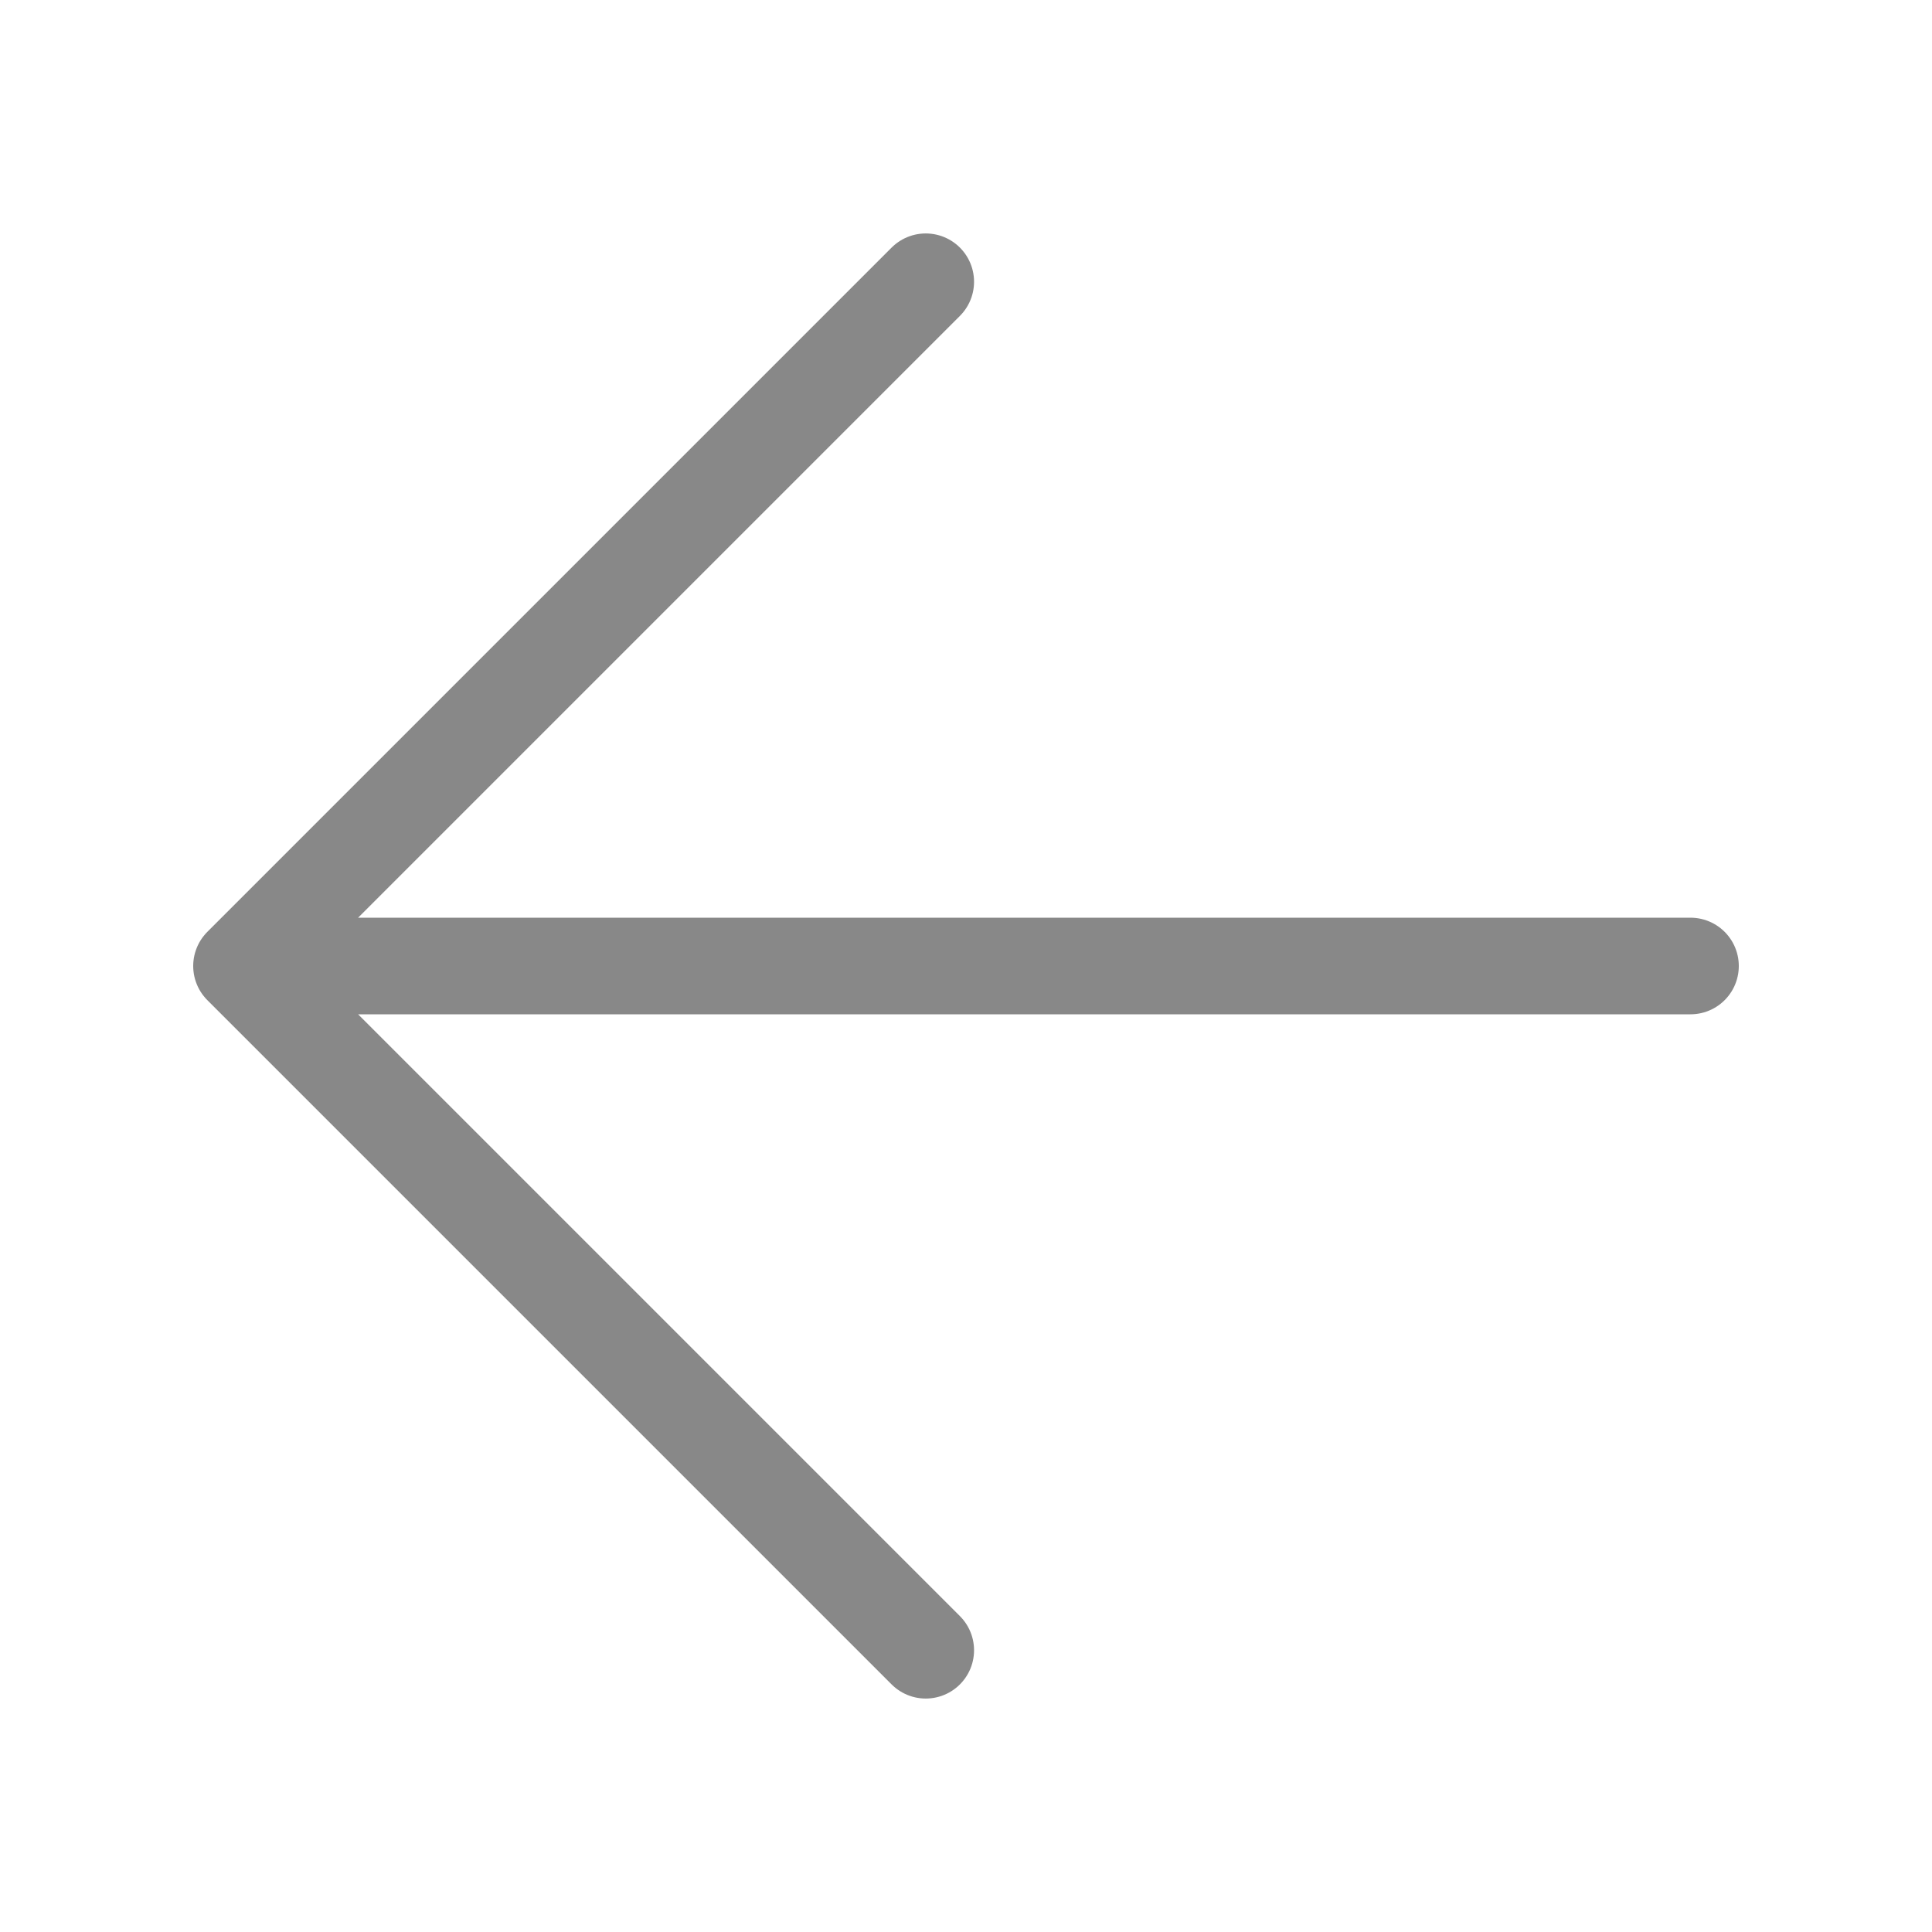 <?xml version="1.0" encoding="UTF-8"?><svg width="30px" height="30px" viewBox="0 0 24 24" stroke-width="1.2" fill="none" xmlns="http://www.w3.org/2000/svg" color="#888888"><path d="M21 12L3 12M3 12L11.5 3.5M3 12L11.5 20.5" stroke="#888888" stroke-width="1.2" stroke-linecap="round" stroke-linejoin="round"></path></svg>